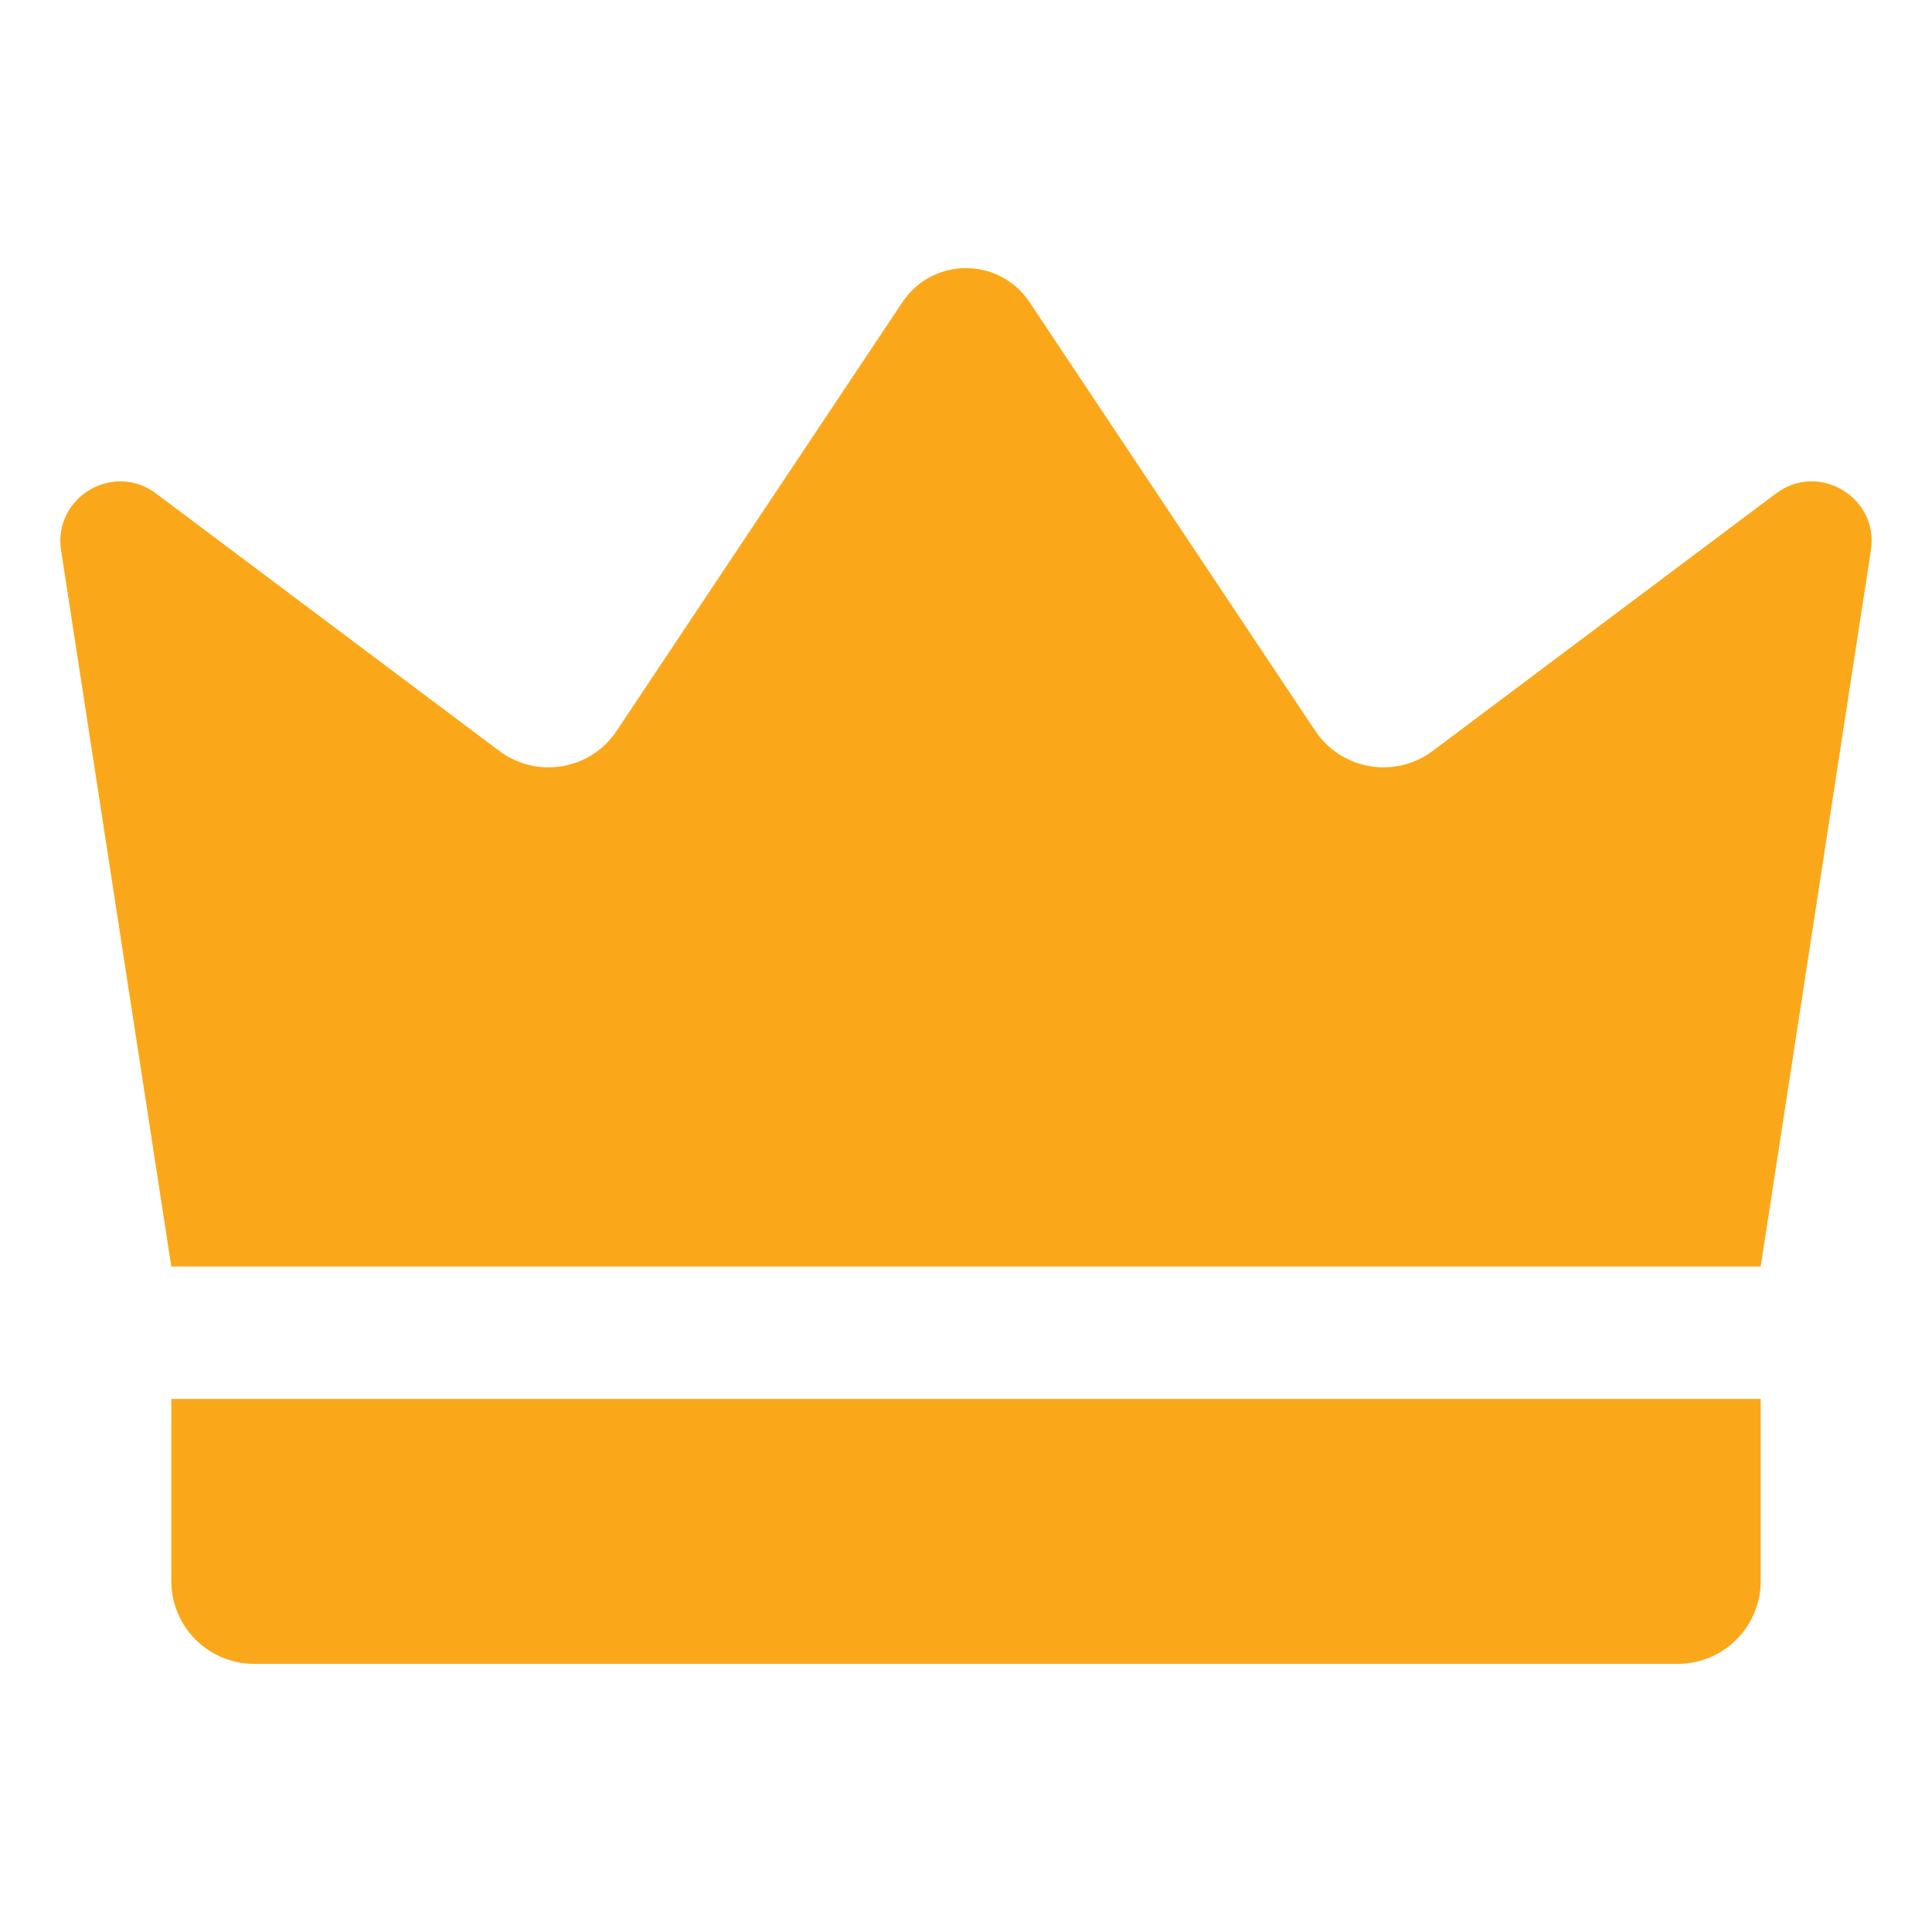 <svg width="24" height="24" viewBox="0 0 24 24" fill="none" xmlns="http://www.w3.org/2000/svg">
<path d="M2.128 15.733C1.672 12.768 1.216 9.802 0.759 6.837C0.658 6.179 1.406 5.731 1.938 6.13C3.36 7.196 4.781 8.262 6.202 9.328C6.67 9.679 7.337 9.565 7.661 9.078L11.211 3.753C11.587 3.19 12.413 3.19 12.789 3.753L16.338 9.078C16.663 9.565 17.33 9.679 17.798 9.328C19.219 8.262 20.64 7.196 22.062 6.13C22.594 5.731 23.342 6.179 23.241 6.837C22.785 9.802 22.328 12.768 21.872 15.733H2.128Z" fill="#FAA81A"/>
<path d="M20.843 20.669H3.157C2.589 20.669 2.128 20.208 2.128 19.64V17.378H21.872V19.64C21.872 20.208 21.411 20.669 20.843 20.669Z" fill="#FAA81A"/>
</svg>
